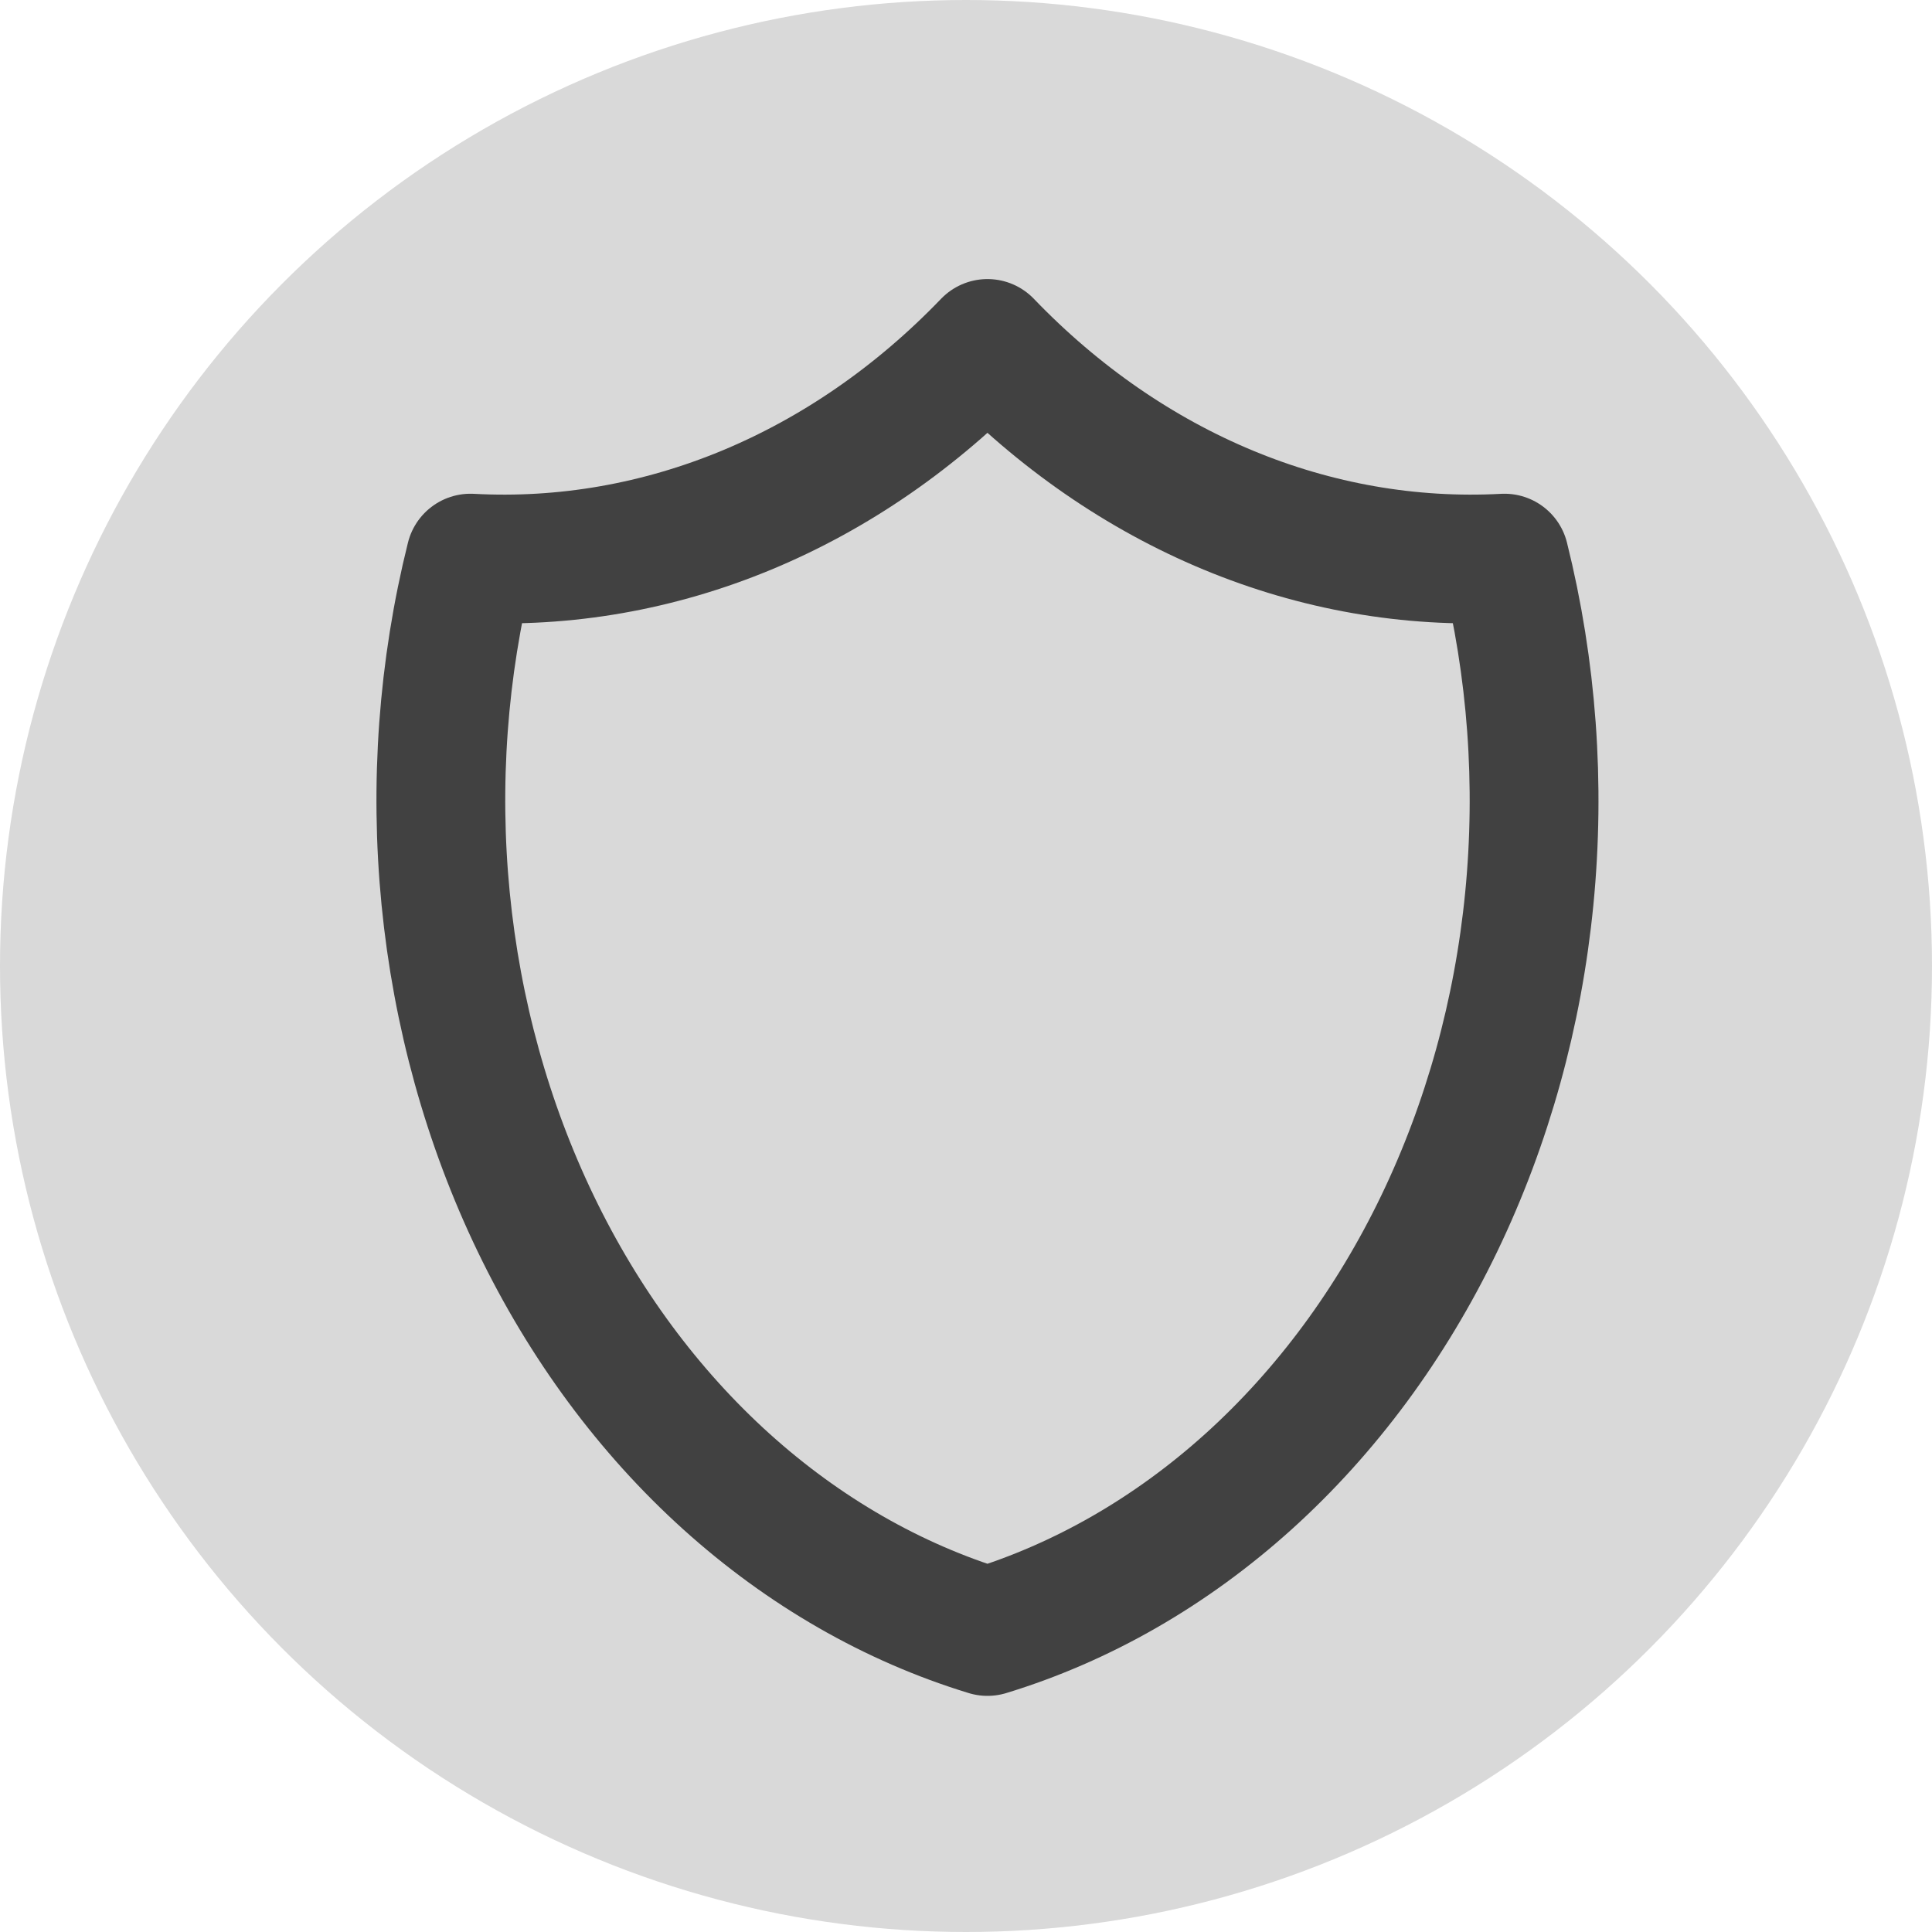 <svg width="45" height="45" viewBox="0 0 45 45" fill="none" xmlns="http://www.w3.org/2000/svg">
<circle cx="22.5" cy="22.5" r="22.5" fill="#D9D9D9"/>
<path d="M23 8C26.309 11.444 30.628 13.238 35.042 13C35.684 15.572 35.881 18.269 35.62 20.932C35.359 23.595 34.645 26.169 33.522 28.501C32.399 30.833 30.889 32.876 29.081 34.508C27.273 36.139 25.205 37.327 23 38C20.795 37.327 18.727 36.139 16.919 34.508C15.111 32.876 13.601 30.833 12.478 28.501C11.354 26.169 10.641 23.595 10.38 20.932C10.119 18.269 10.316 15.572 10.958 13C15.372 13.238 19.691 11.444 23 8" stroke="#414141" stroke-width="3" stroke-linecap="round" stroke-linejoin="round"/>
</svg>
